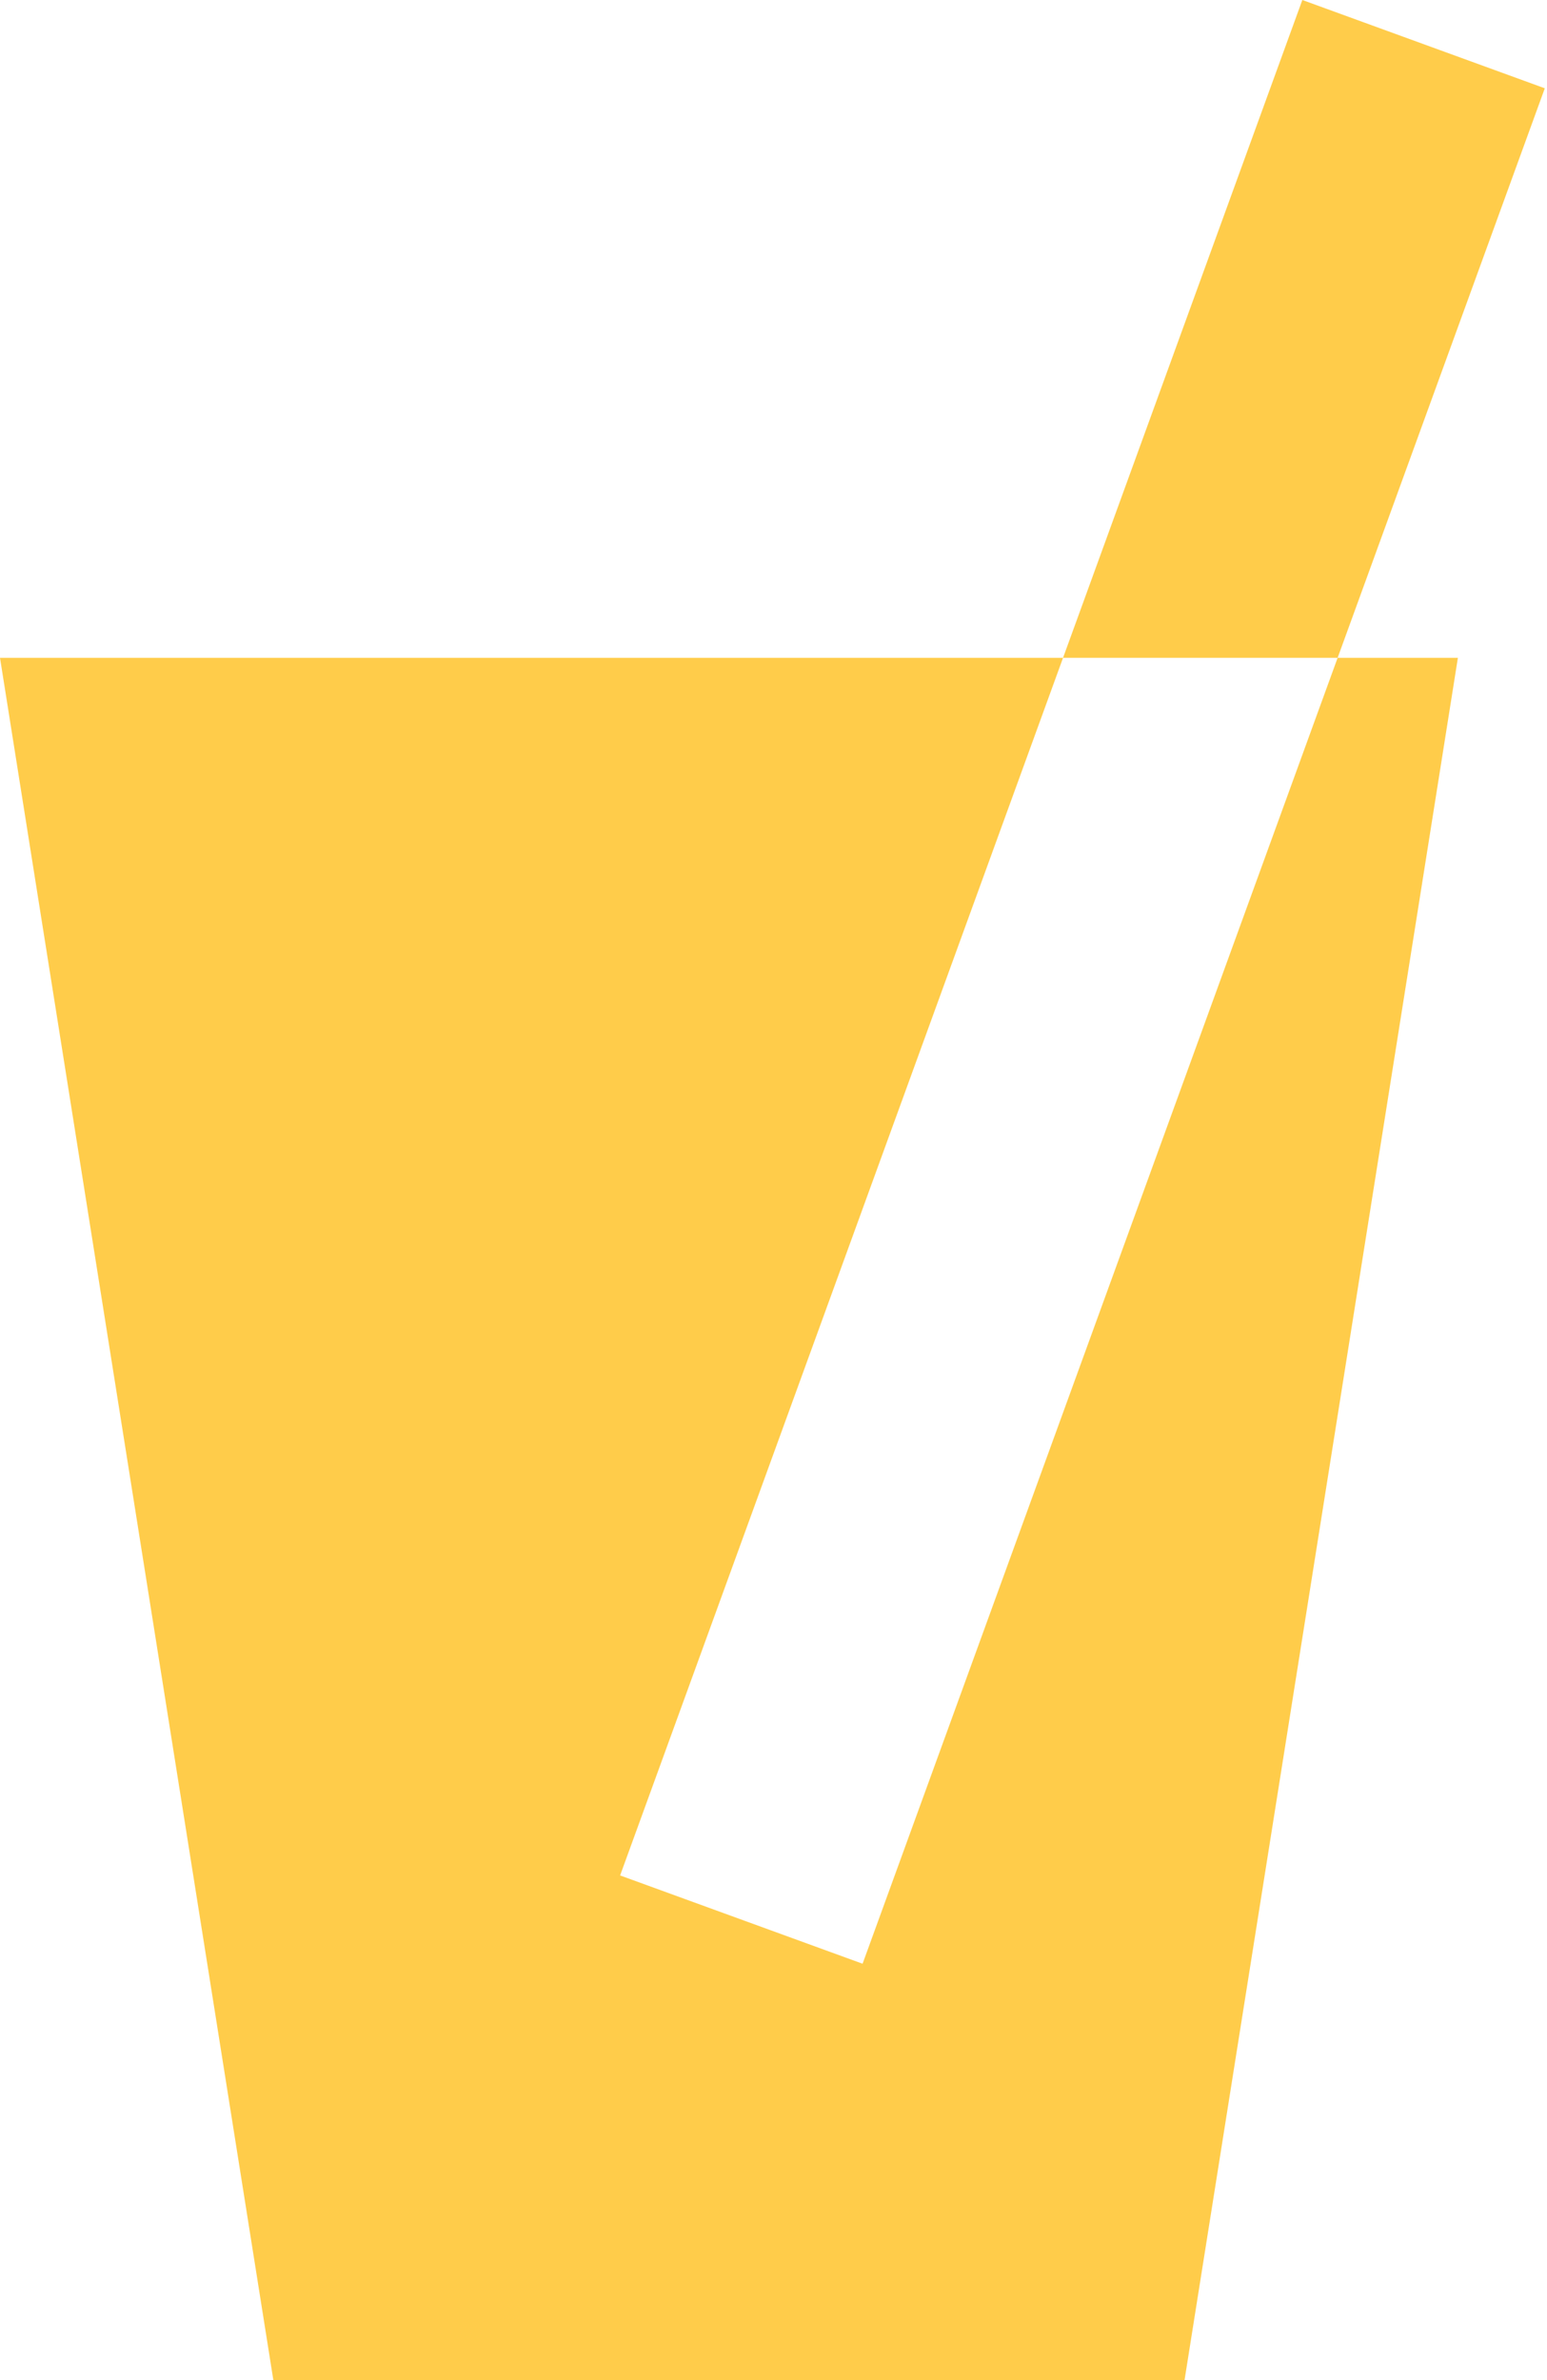 <svg width="199" height="306" viewBox="0 0 199 306" fill="none" xmlns="http://www.w3.org/2000/svg">
<path fill-rule="evenodd" clip-rule="evenodd" d="M198.717 11.352L167.527 0L136.745 84.573H0L35.163 306H152.374L187.535 84.585V84.573H172.067L198.717 11.352ZM172.067 84.573H136.745L79.769 241.114L110.959 252.466L172.067 84.573Z" fill="#FFCC4A"/>
</svg>
